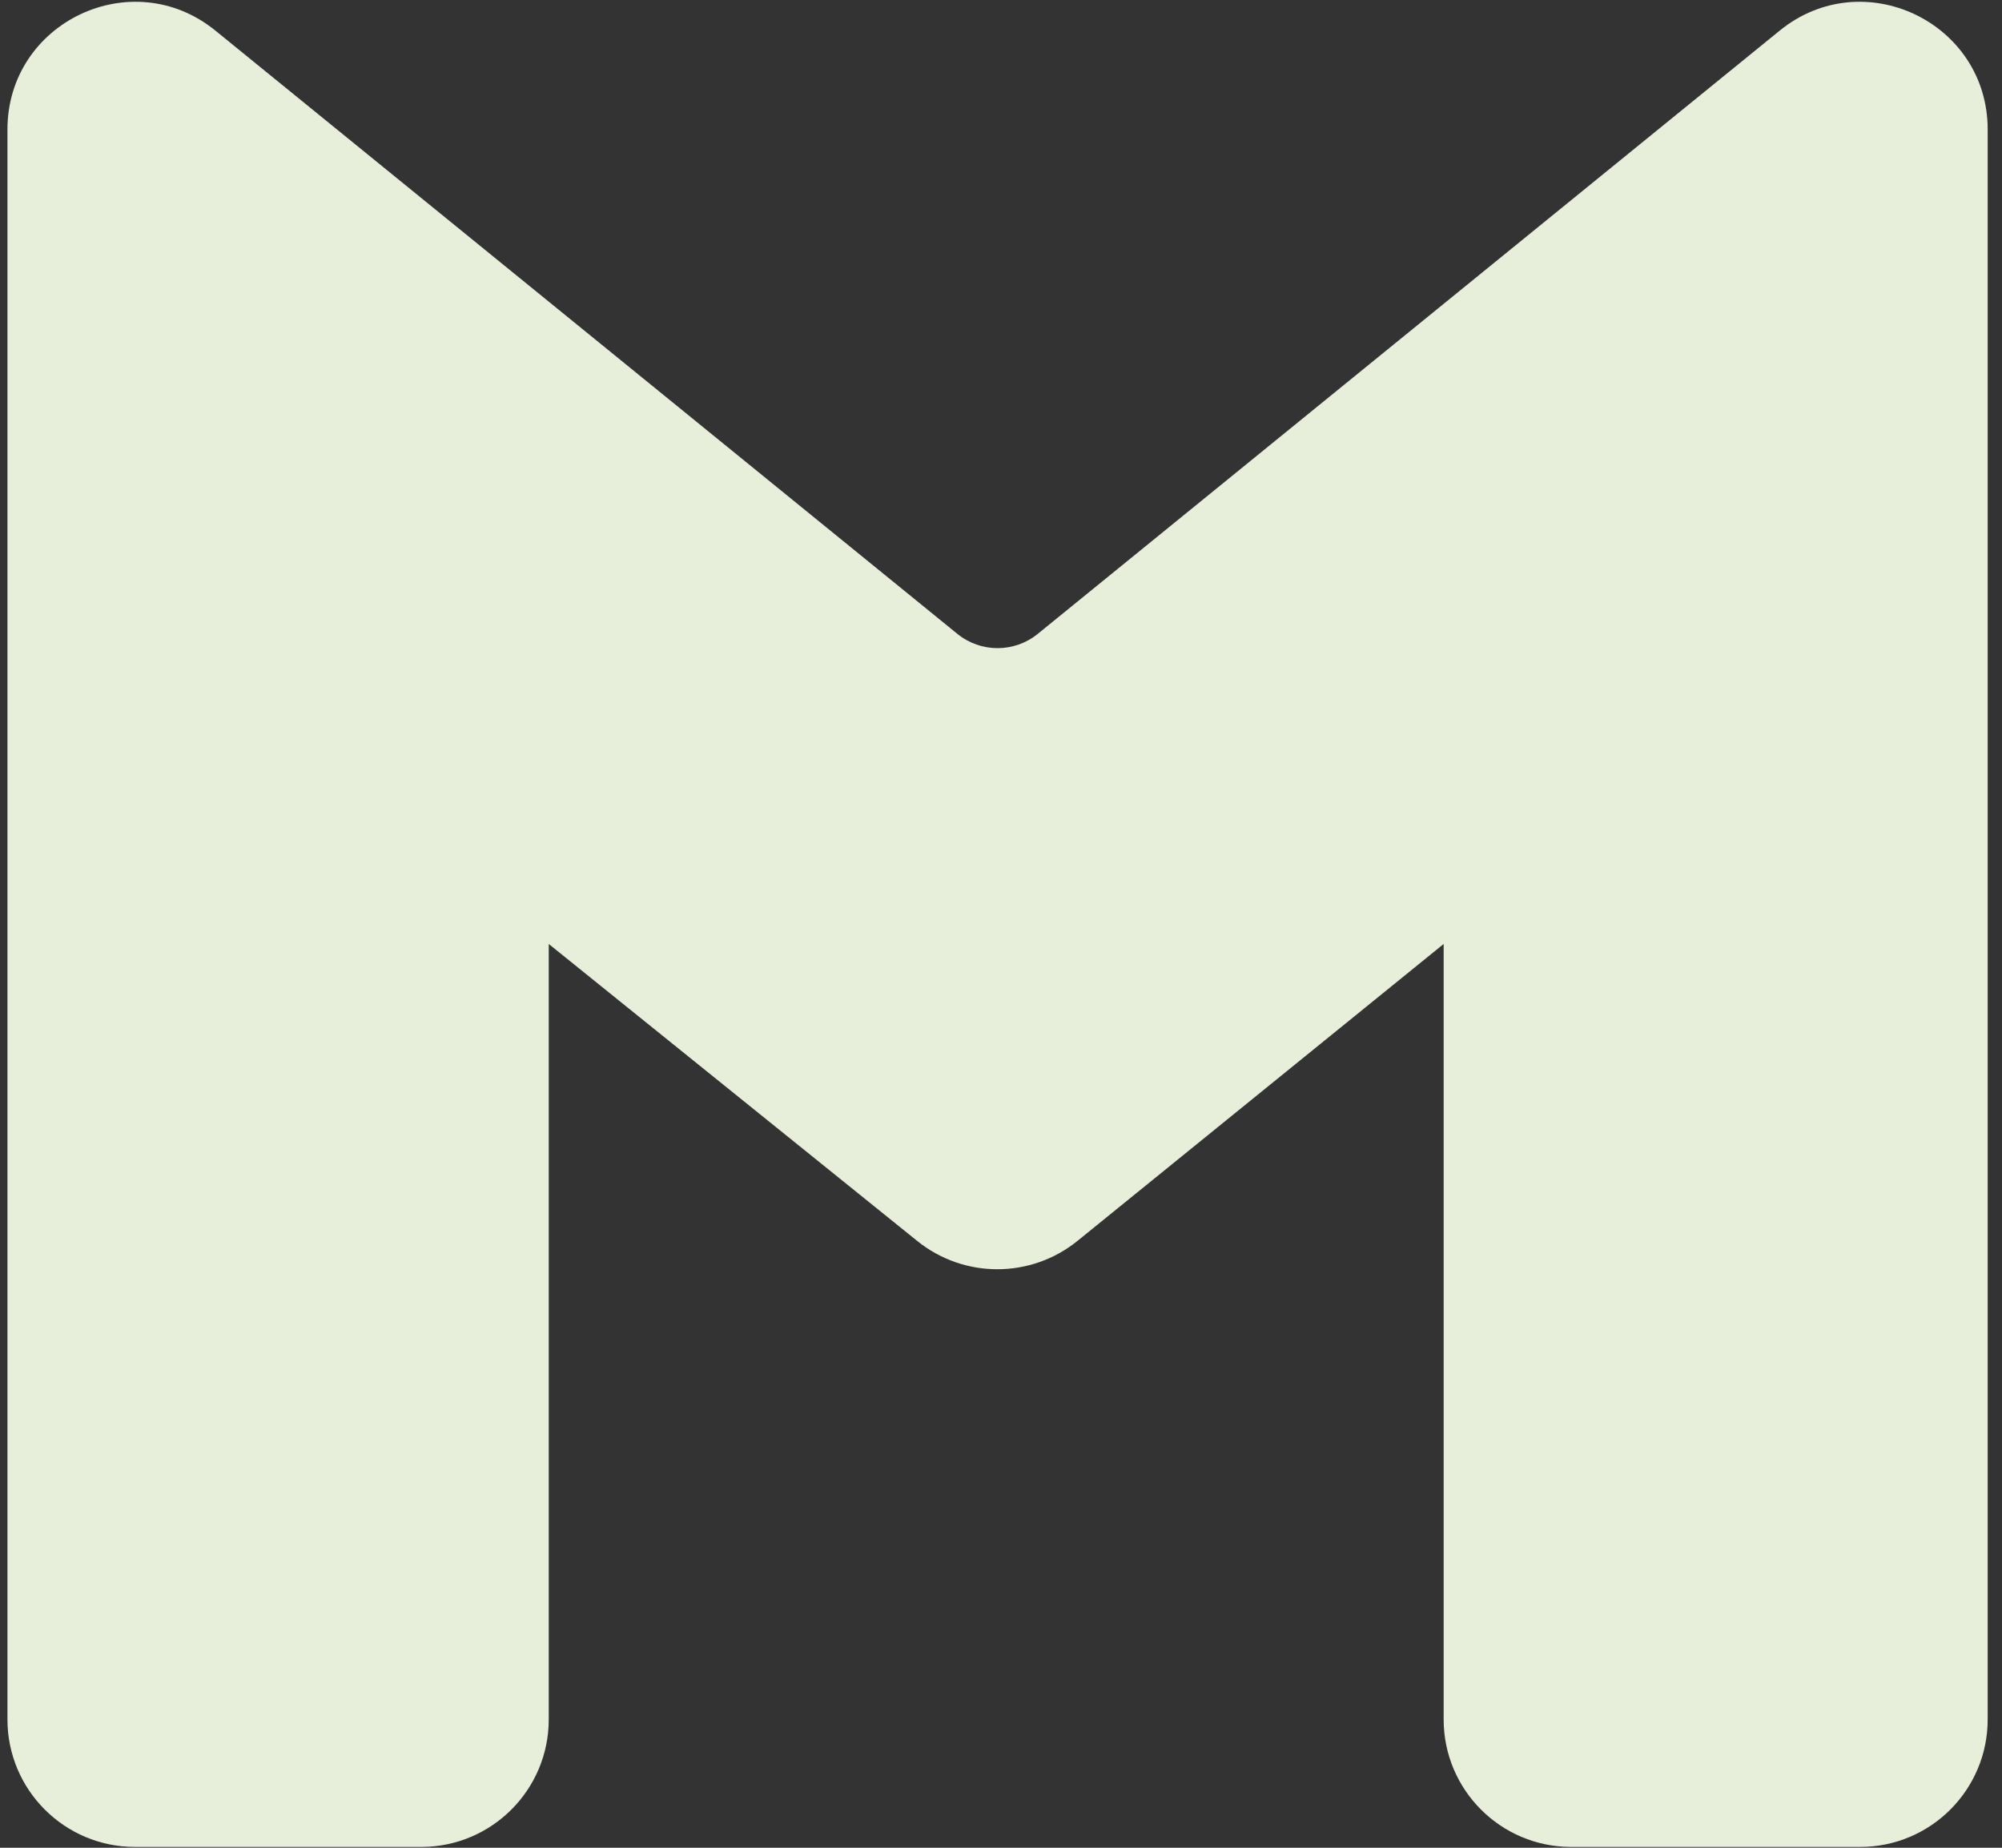 <svg width="104" height="96" viewBox="0 0 104 96" fill="none" xmlns="http://www.w3.org/2000/svg">
<rect x="0" y="0" width="104" height="96" fill="#333333" stroke="none"/>
<path d="M55.981 64.464C53.555 66.432 50.084 66.437 47.652 64.477L28.506 49.044V89.333C28.506 92.991 25.541 95.957 21.883 95.957H7.01C3.352 95.957 0.387 92.991 0.387 89.333V6.729C0.387 1.15 6.861 -1.93 11.189 1.59L49.732 32.932C50.949 33.922 52.694 33.922 53.911 32.932L92.453 1.59C96.781 -1.93 103.256 1.15 103.256 6.729V89.333C103.256 92.991 100.29 95.957 96.632 95.957H81.619C77.96 95.957 74.995 92.991 74.995 89.333V49.044L55.981 64.464Z" fill="#E7EFDA"/>
</svg>
